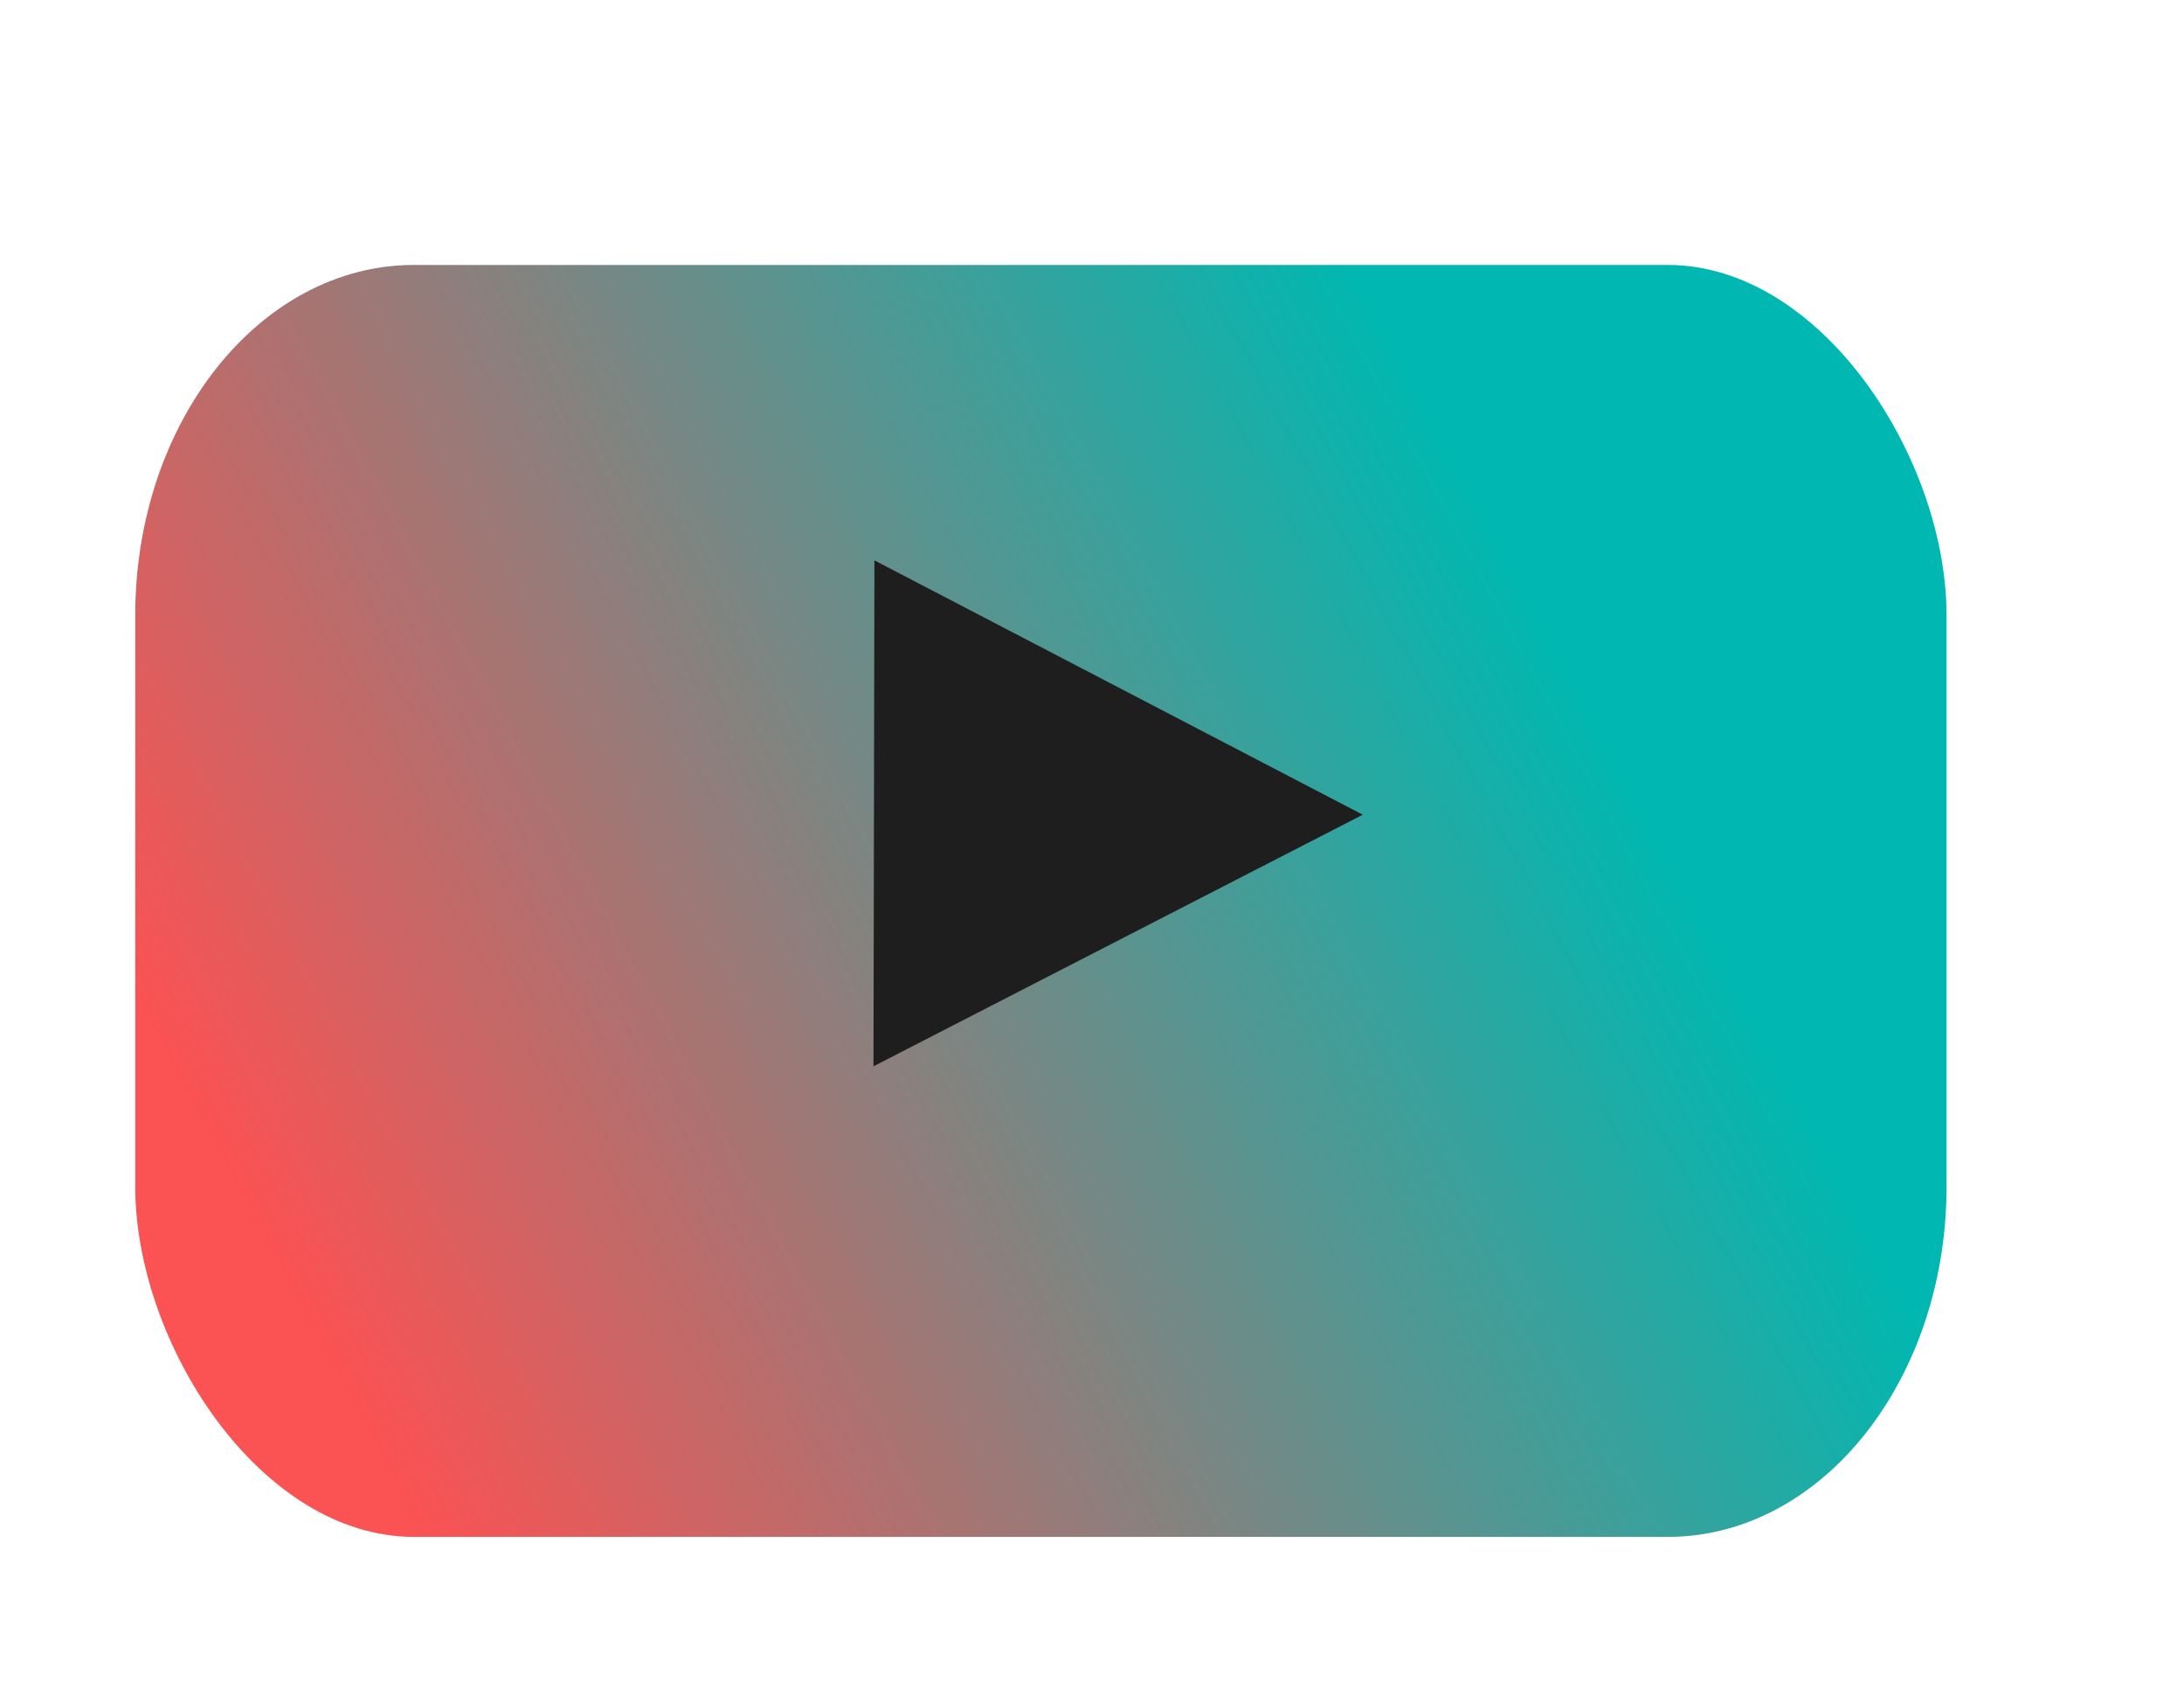 <?xml version="1.0" encoding="UTF-8" standalone="no"?>
<!-- Created with Inkscape (http://www.inkscape.org/) -->

<svg
   xmlns:dc="http://purl.org/dc/elements/1.1/"
   xmlns:cc="http://creativecommons.org/ns#"
   xmlns:rdf="http://www.w3.org/1999/02/22-rdf-syntax-ns#"
   xmlns:svg="http://www.w3.org/2000/svg"
   xmlns="http://www.w3.org/2000/svg"
   xmlns:xlink="http://www.w3.org/1999/xlink"
   xmlns:sodipodi="http://sodipodi.sourceforge.net/DTD/sodipodi-0.dtd"
   xmlns:inkscape="http://www.inkscape.org/namespaces/inkscape"
   version="1.1"
   id="svg2"
   width="920"
   height="711"
   viewBox="0 0 920 711"
   sodipodi:docname="YouTubeLogo.svg"
   inkscape:version="0.92.4 (5da689c313, 2019-01-14)">
  <defs
     id="defs6">
    <inkscape:perspective
       sodipodi:type="inkscape:persp3d"
       inkscape:vp_x="0 : 355.5 : 1"
       inkscape:vp_y="0 : 1000 : 0"
       inkscape:vp_z="920 : 355.5 : 1"
       inkscape:persp3d-origin="460 : 237 : 1"
       id="perspective827" />
    <linearGradient
       inkscape:collect="always"
       id="linearGradient4670">
      <stop
         style="stop-color:#fb5253;stop-opacity:1"
         offset="0"
         id="stop4666" />
      <stop
         style="stop-color:#00b8b1;stop-opacity:1"
         offset="1"
         id="stop4668" />
    </linearGradient>
    <linearGradient
       inkscape:collect="always"
       xlink:href="#linearGradient4670"
       id="linearGradient1731"
       gradientUnits="userSpaceOnUse"
       x1="-152.321"
       y1="-261.771"
       x2="209.396"
       y2="-455.121"
       gradientTransform="matrix(1.337,0,0,1.337,436.425,890.618)" />
    <filter
       style="color-interpolation-filters:sRGB;"
       inkscape:label="Drop Shadow"
       id="filter1861">
      <feFlood
         flood-opacity="0.498"
         flood-color="rgb(0,0,0)"
         result="flood"
         id="feFlood1851" />
      <feComposite
         in="flood"
         in2="SourceGraphic"
         operator="in"
         result="composite1"
         id="feComposite1853" />
      <feGaussianBlur
         in="composite1"
         stdDeviation="6.25"
         result="blur"
         id="feGaussianBlur1855" />
      <feOffset
         dx="-8.9"
         dy="10.9"
         result="offset"
         id="feOffset1857" />
      <feComposite
         in="SourceGraphic"
         in2="offset"
         operator="over"
         result="fbSourceGraphic"
         id="feComposite1859" />
      <feColorMatrix
         result="fbSourceGraphicAlpha"
         in="fbSourceGraphic"
         values="0 0 0 -1 0 0 0 0 -1 0 0 0 0 -1 0 0 0 0 1 0"
         id="feColorMatrix1863" />
      <feFlood
         id="feFlood1865"
         flood-opacity="0.498"
         flood-color="rgb(0,0,0)"
         result="flood"
         in="fbSourceGraphic" />
      <feComposite
         in2="fbSourceGraphic"
         id="feComposite1867"
         in="flood"
         operator="in"
         result="composite1" />
      <feGaussianBlur
         id="feGaussianBlur1869"
         in="composite1"
         stdDeviation="6.2"
         result="blur" />
      <feOffset
         id="feOffset1871"
         dx="-8.9"
         dy="10.9"
         result="offset" />
      <feComposite
         in2="offset"
         id="feComposite1873"
         in="fbSourceGraphic"
         operator="over"
         result="composite2" />
    </filter>
  </defs>
  <sodipodi:namedview
     pagecolor="#ffffff"
     bordercolor="#666666"
     borderopacity="1"
     objecttolerance="10"
     gridtolerance="10"
     guidetolerance="10"
     inkscape:pageopacity="0"
     inkscape:pageshadow="2"
     inkscape:window-width="1920"
     inkscape:window-height="1057"
     id="namedview4"
     showgrid="false"
     inkscape:zoom="0.33192686"
     inkscape:cx="-679.73738"
     inkscape:cy="484.6631"
     inkscape:window-x="-8"
     inkscape:window-y="-8"
     inkscape:window-maximized="1"
     inkscape:current-layer="svg2" />
  <g
     id="g1877"
     transform="matrix(1.09,0,0,1.09,-88.641,-26.626)"
     inkscape:export-xdpi="73.417122"
     inkscape:export-ydpi="73.417122">
    <rect
       rx="107.77"
       ry="135.402"
       y="105.006"
       x="151.389"
       height="491.511"
       width="700"
       id="rect843"
       style="opacity:1;fill:url(#linearGradient1731);fill-opacity:1;stroke:none;stroke-width:2.76;stroke-miterlimit:4;stroke-dasharray:none;stroke-opacity:1;paint-order:stroke fill markers;filter:url(#filter1861)" />
    <path
       inkscape:connector-curvature="0"
       id="path847"
       d="m 418.896,436.459 189.087,-97.214 -188.731,-98.283 z"
       style="opacity:1;vector-effect:none;fill:#1e1e1e;fill-opacity:1;stroke:none;stroke-width:1.337;stroke-linecap:butt;stroke-linejoin:miter;stroke-miterlimit:4;stroke-dasharray:none;stroke-dashoffset:0;stroke-opacity:1" />
  </g>
</svg>
